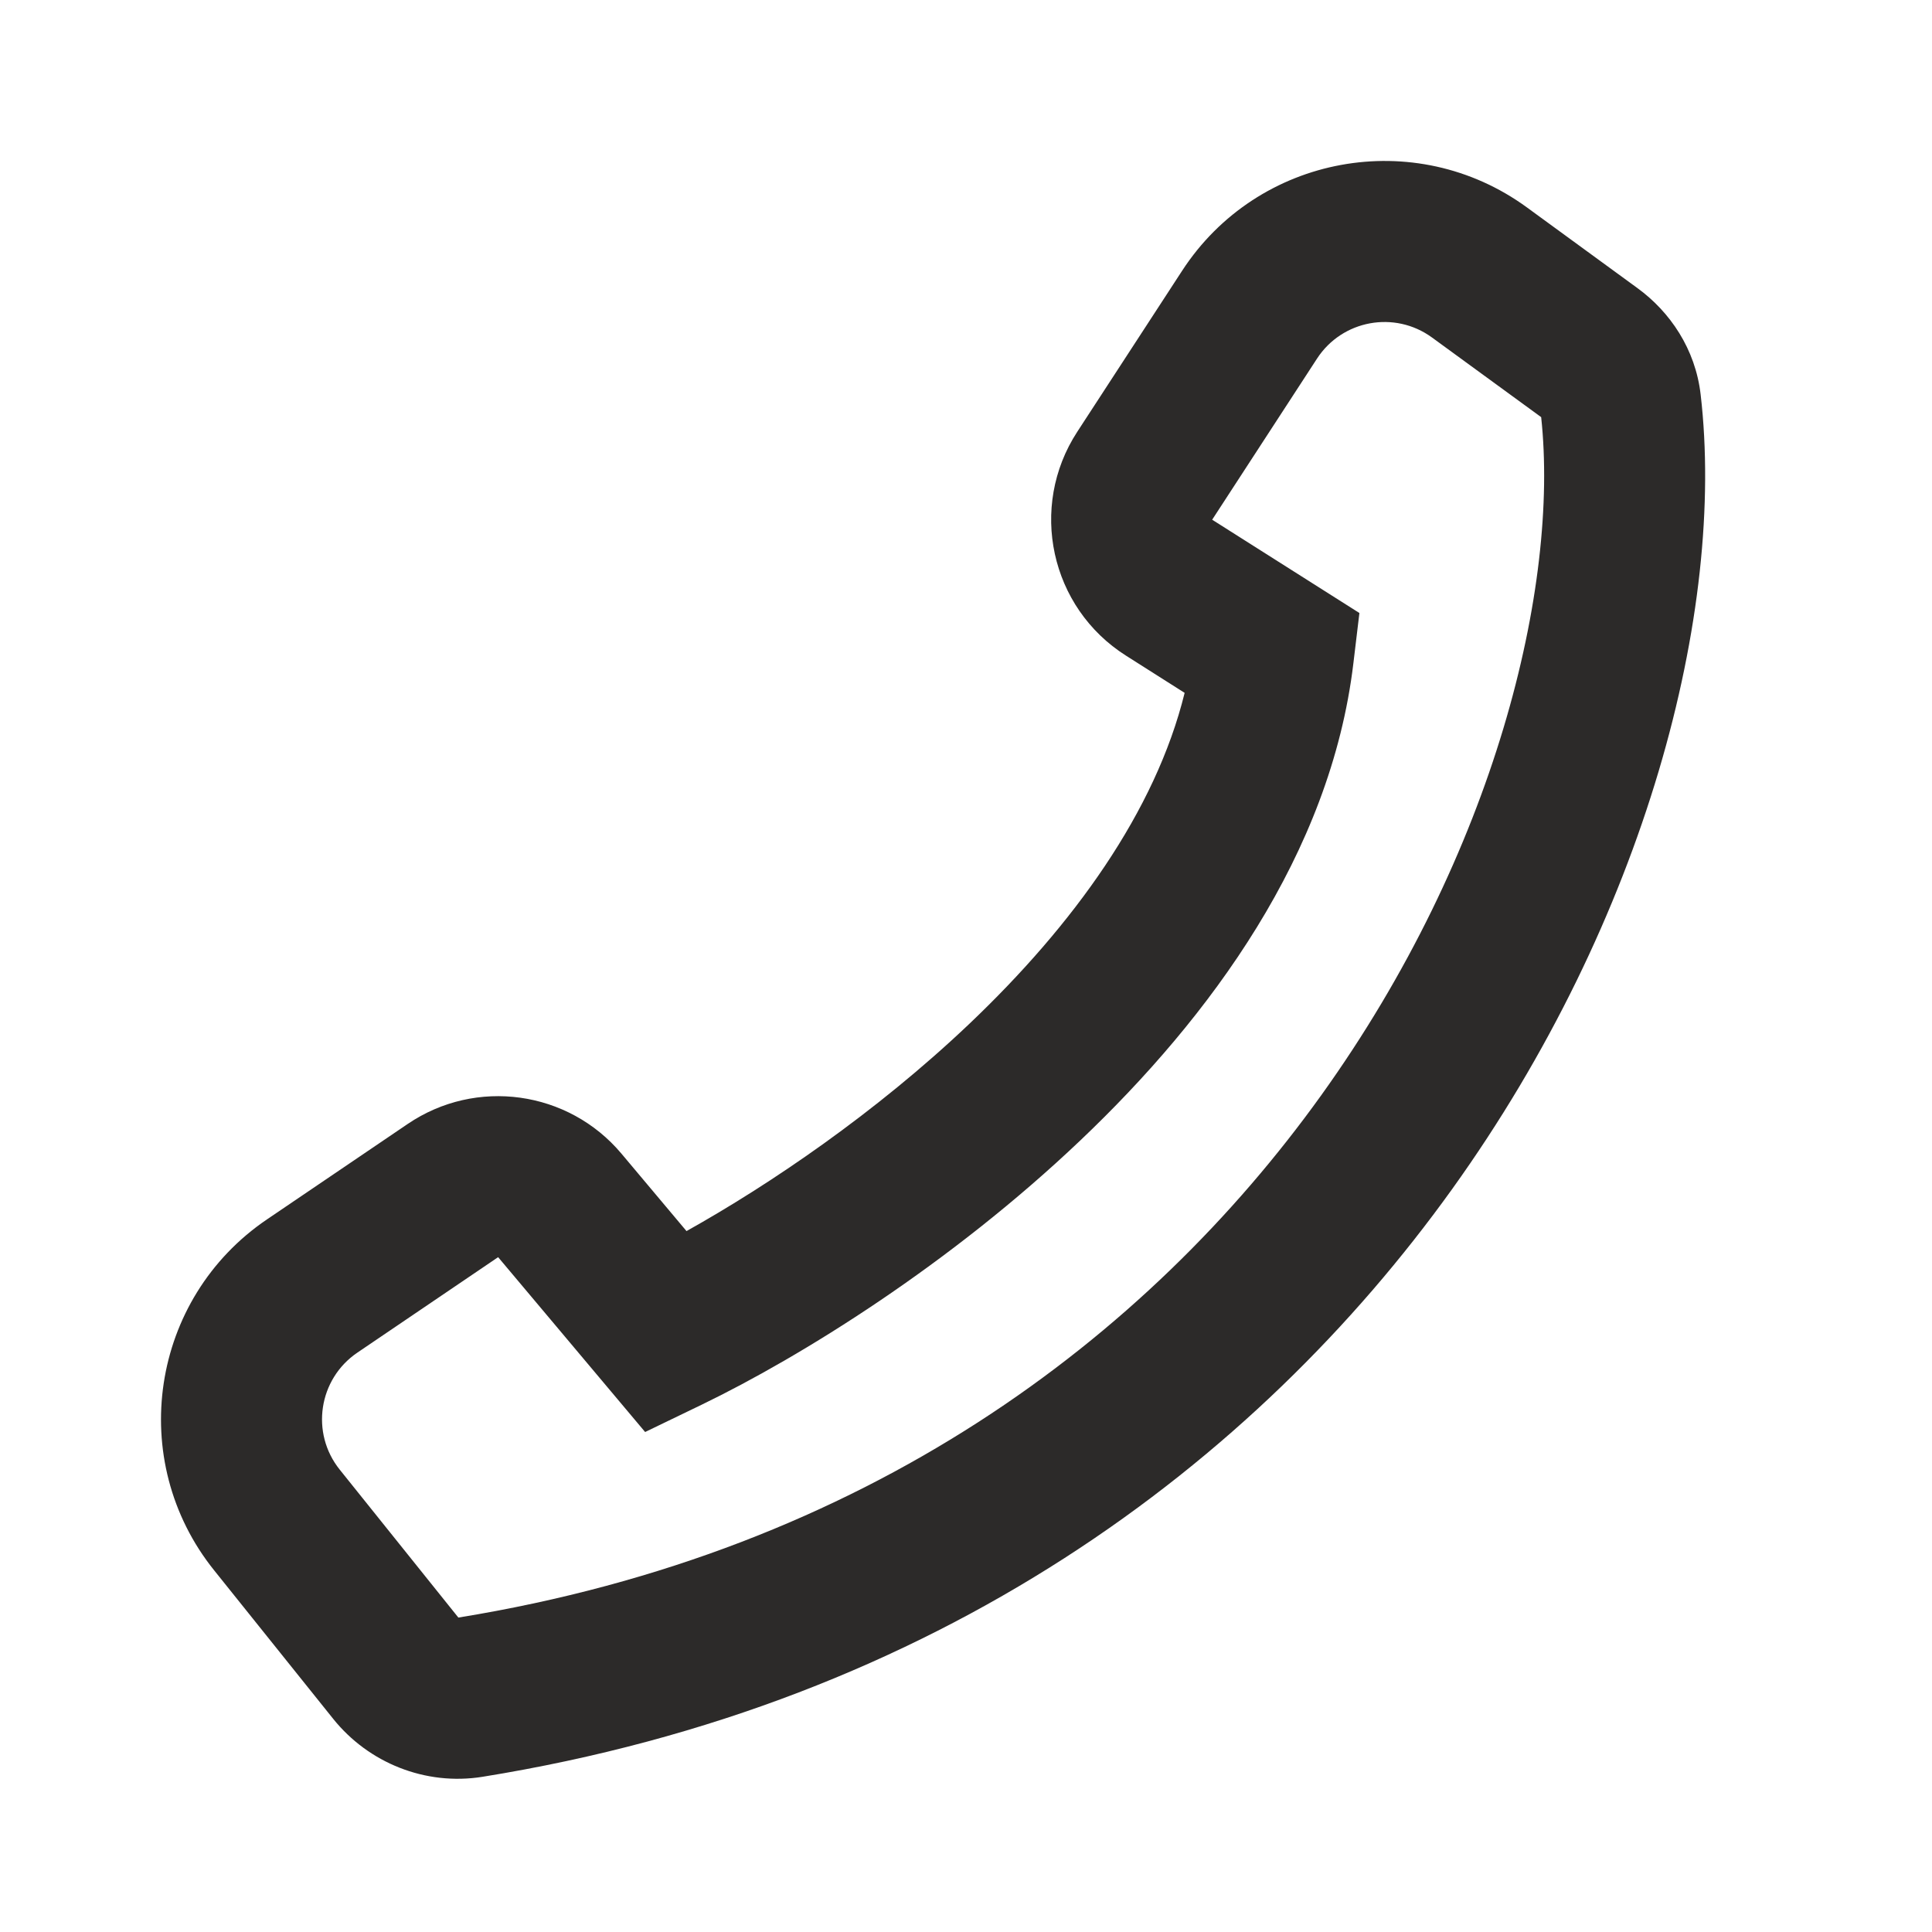 <svg width="24" height="24" viewBox="0 0 24 24" fill="none" xmlns="http://www.w3.org/2000/svg">
<path fill-rule="evenodd" clip-rule="evenodd" d="M17.788 4.192C17.325 3.855 16.674 3.974 16.361 4.454L15.058 6.456L16.887 7.615L16.812 8.241C16.529 10.61 15.028 12.639 13.422 14.165C11.802 15.706 9.949 16.854 8.714 17.451L8.014 17.789L6.188 15.617L4.439 16.803C3.956 17.131 3.855 17.801 4.22 18.256L5.694 20.094C10.773 19.27 14.255 16.612 16.412 13.607C18.58 10.587 19.37 7.277 19.145 5.182L17.788 4.192ZM14.685 3.363C15.623 1.922 17.578 1.563 18.967 2.576L20.341 3.579C20.745 3.873 21.061 4.335 21.126 4.901C21.438 7.584 20.451 11.411 18.037 14.774C15.597 18.172 11.658 21.158 5.994 22.072C5.282 22.186 4.577 21.898 4.139 21.352L2.66 19.507C1.564 18.141 1.867 16.131 3.316 15.148L5.065 13.962C5.913 13.386 7.059 13.546 7.719 14.33L8.528 15.293C9.558 14.717 10.874 13.828 12.044 12.716C13.335 11.488 14.353 10.081 14.716 8.607L13.988 8.145C13.046 7.549 12.774 6.298 13.382 5.364L14.685 3.363Z" fill="#2C2A29"/>
</svg>
